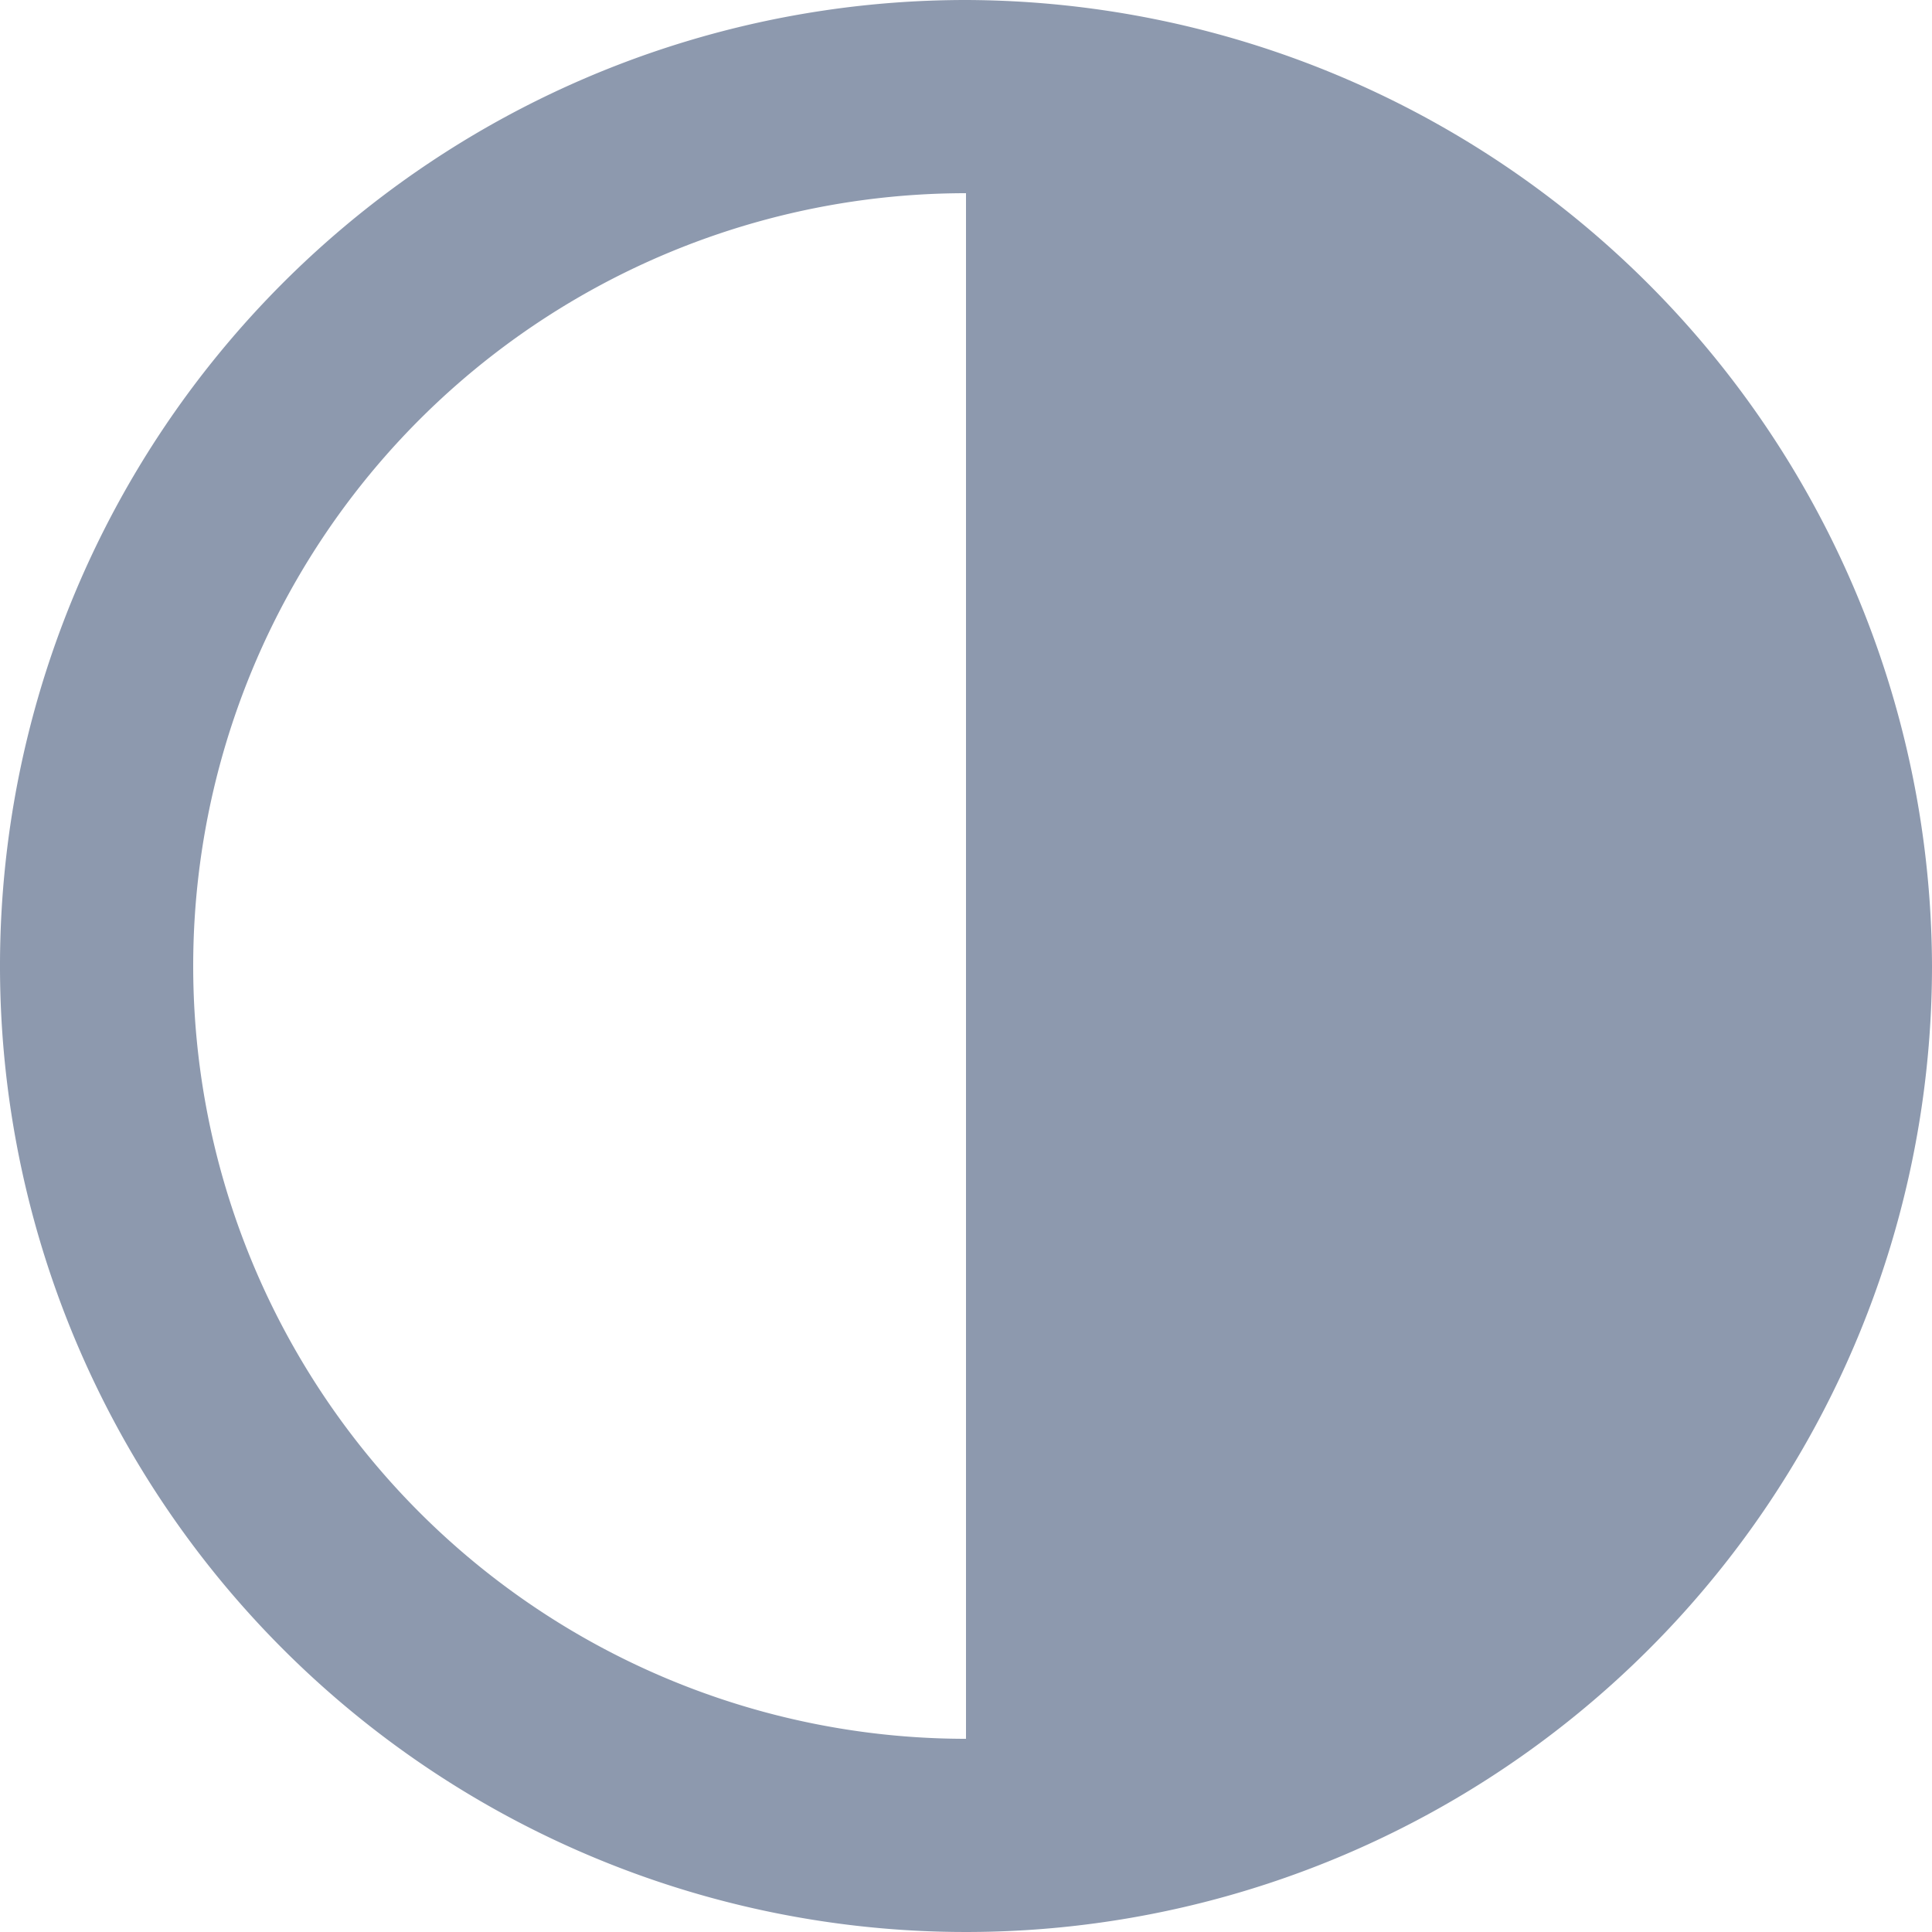 <svg xmlns="http://www.w3.org/2000/svg" width="16" height="16" viewBox="0 0 16 16">
  <path id="adjust" d="M10,2a8,8,0,1,0,8,8A8.024,8.024,0,0,0,10,2Zm0,14.4A6.4,6.4,0,1,1,10,3.6Z" transform="translate(-2 -2)" fill="#8d99ae"/>
</svg>
